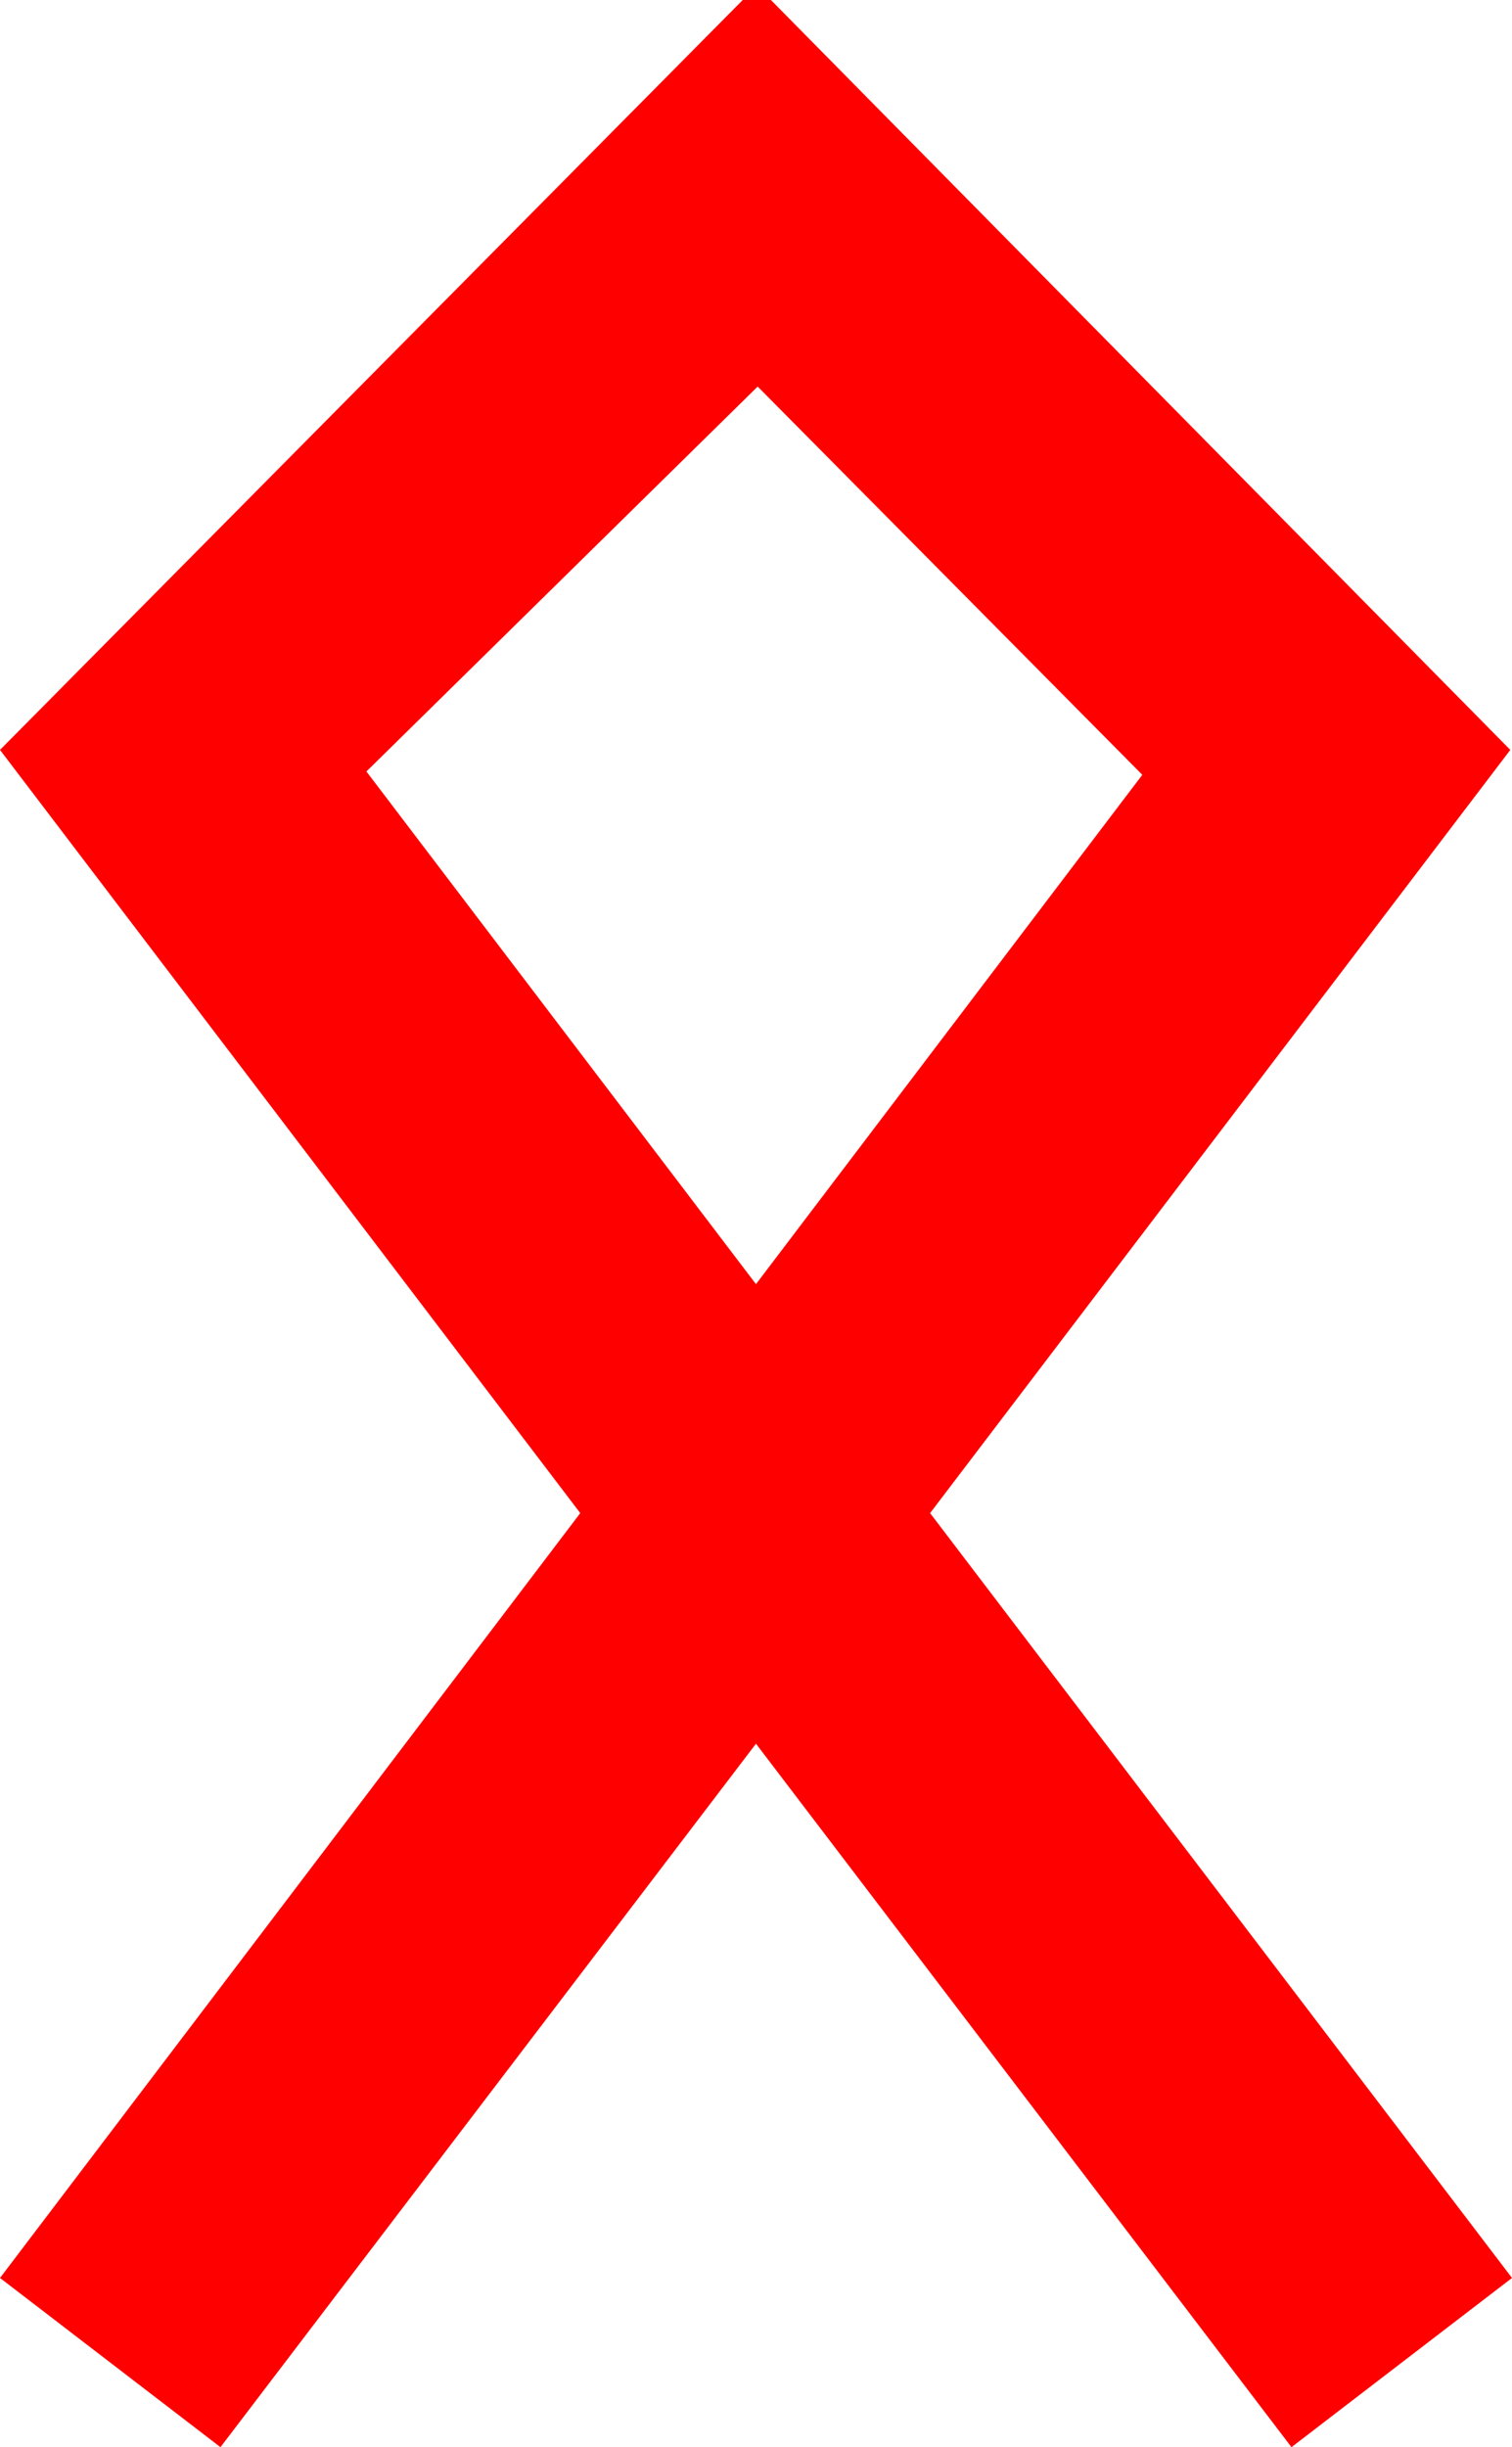 <?xml version="1.0" encoding="utf-8"?>
<!DOCTYPE svg PUBLIC "-//W3C//DTD SVG 1.1//EN" "http://www.w3.org/Graphics/SVG/1.1/DTD/svg11.dtd">
<svg width="26.719" height="43.213" xmlns="http://www.w3.org/2000/svg" xmlns:xlink="http://www.w3.org/1999/xlink" xmlns:xml="http://www.w3.org/XML/1998/namespace" version="1.1">
  <g>
    <g>
      <path style="fill:#FF0000;fill-opacity:1" d="M13.389,6.826L6.475,13.623 13.359,22.676 20.186,13.682 13.389,6.826z M13.125,0L13.623,0 26.689,13.242 16.436,26.719 26.719,40.225 22.822,43.213 13.359,30.791 3.896,43.213 0,40.225 10.254,26.719 0,13.242 13.125,0z" />
    </g>
  </g>
</svg>
